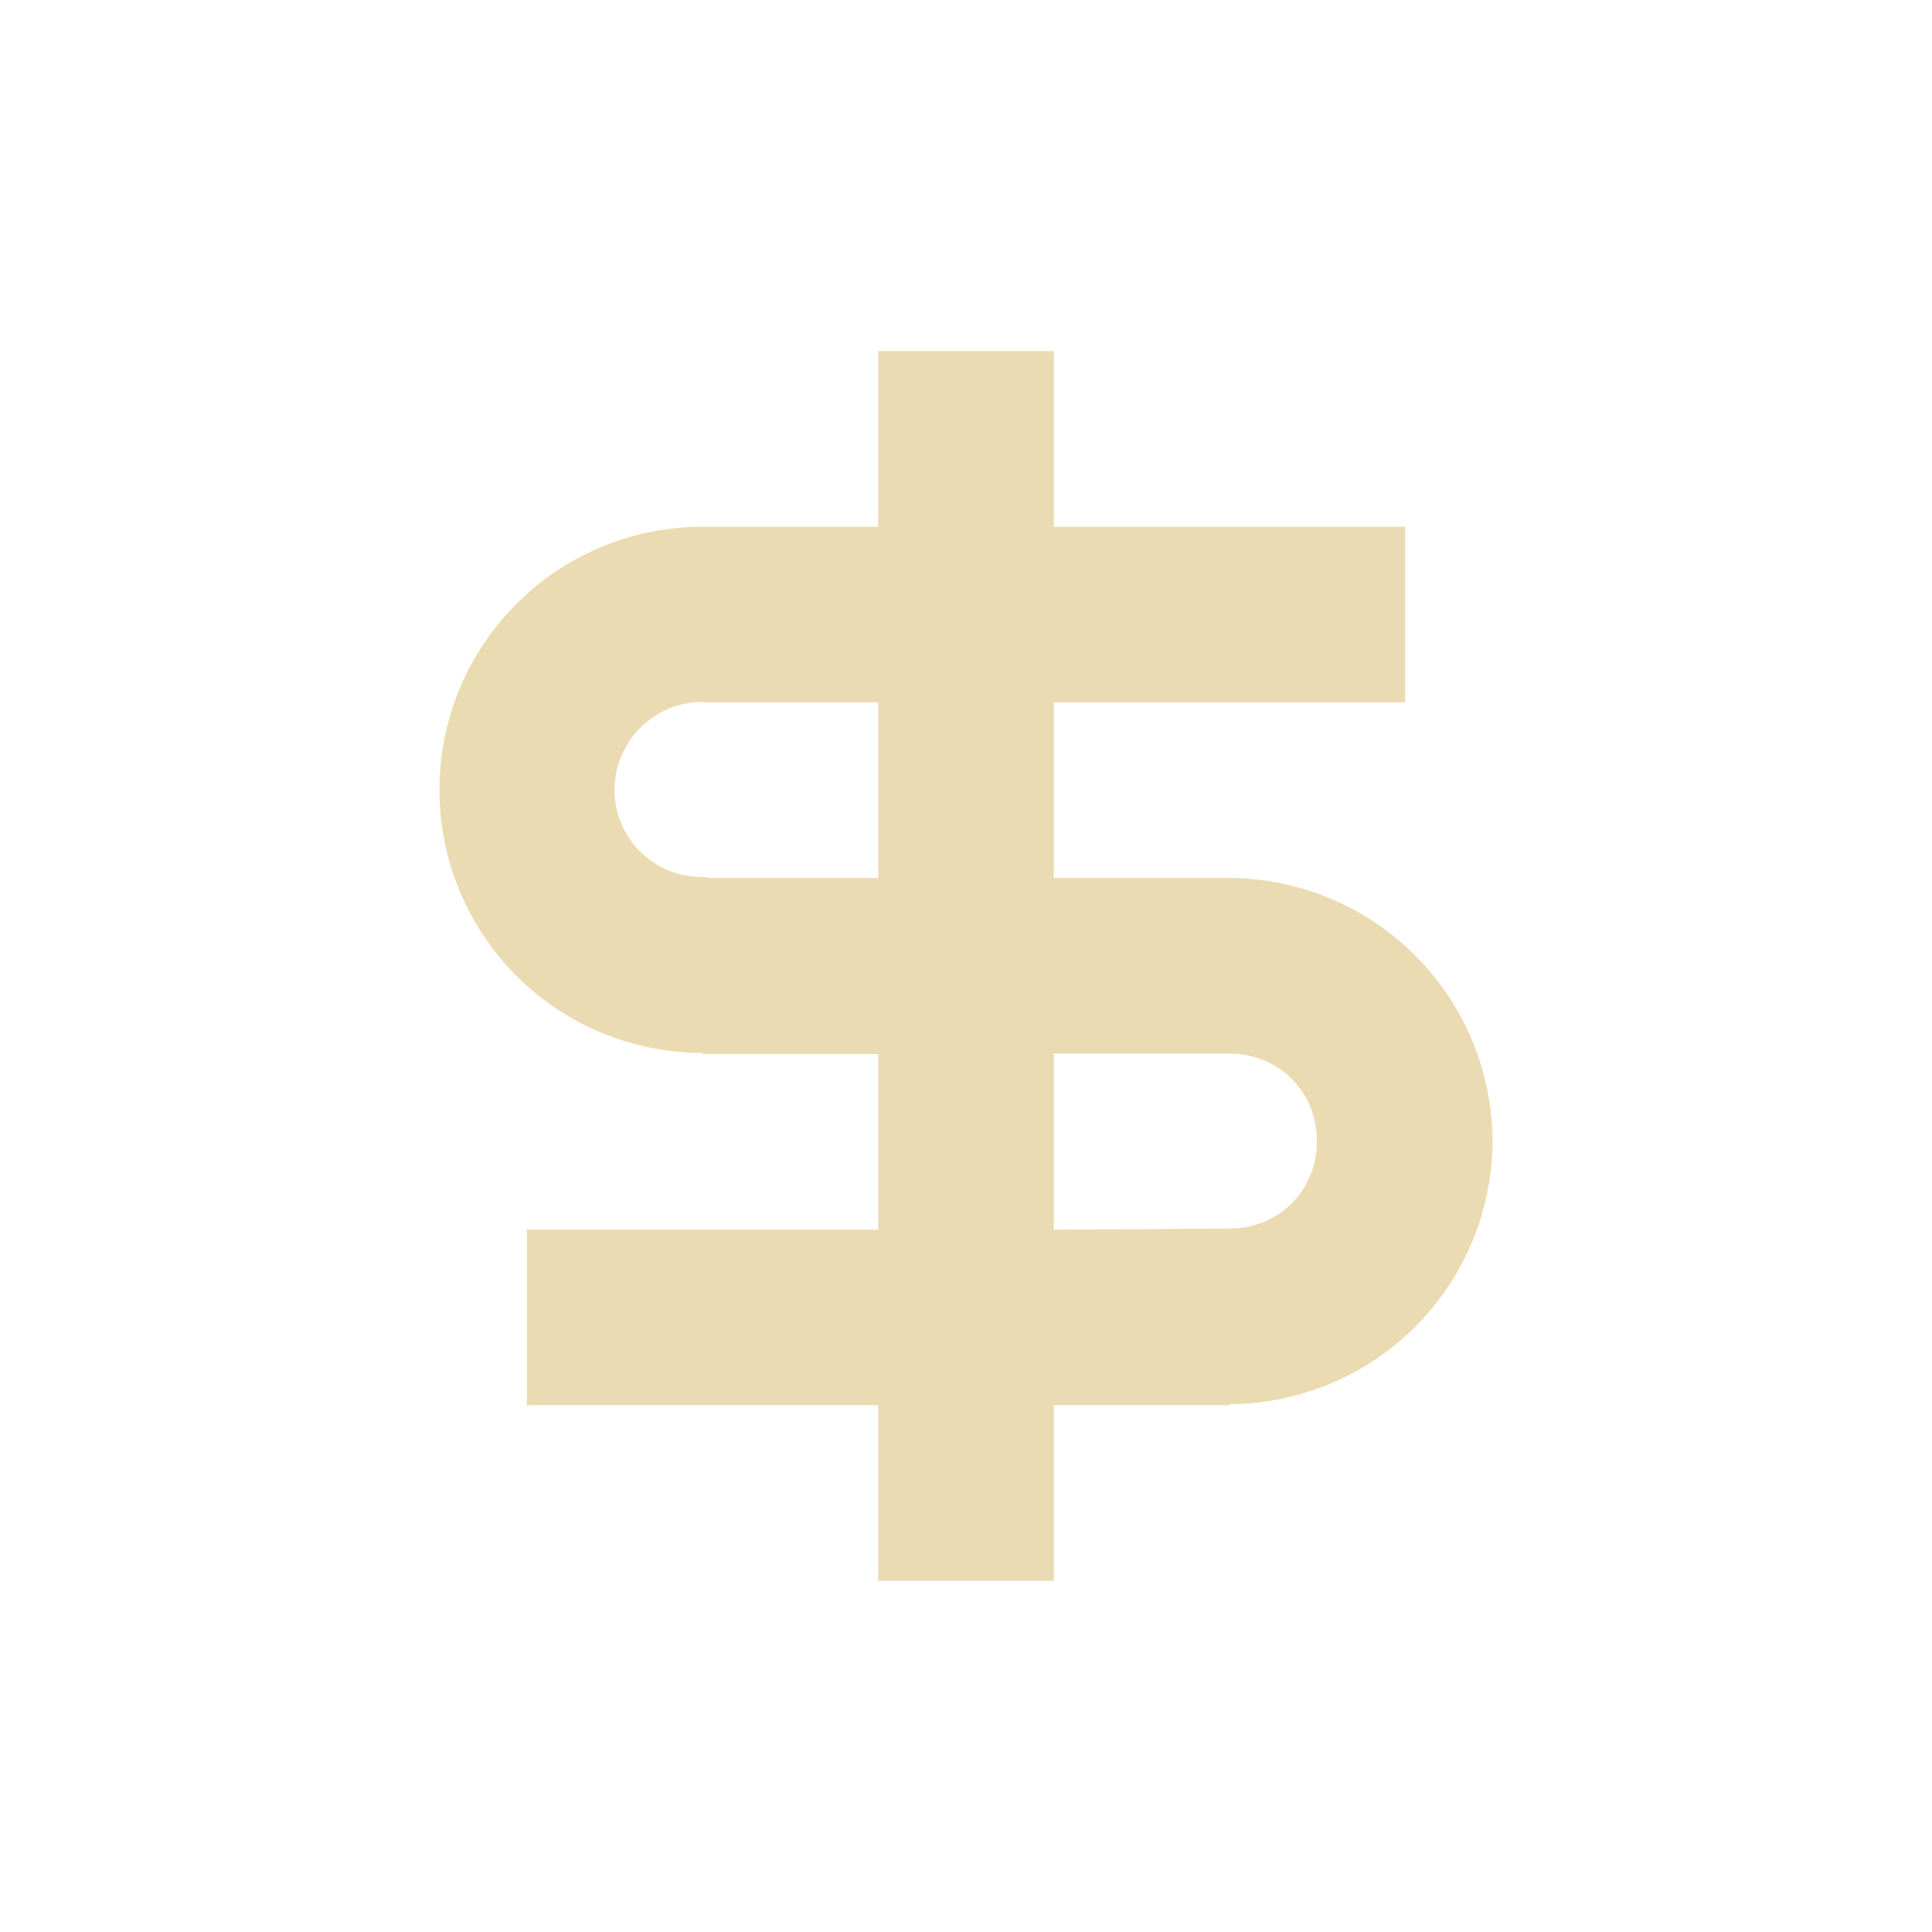 <svg width="22" height="22" version="1.1" xmlns="http://www.w3.org/2000/svg">
  <path d="m10 3.998v2h-2a2.996 2.996 0 0 0 0 5.992v0.012h2v2h-4v2h4v2h2v-2h2v-0.012a3.01 3.01 0 0 0 2.996-2.996 3.01 3.01 0 0 0-2.996-2.996h-2v-2h4v-2h-4v-2zm-1.96 4h1.96v2h-1.895a9.66 9.66 0 0 1-0.109-0.012 0.992 0.992 0 0 1-0.863-1.492c0.18-0.309 0.504-0.5 0.863-0.5a0.08 0.08 0 0 0 0.043 0zm3.96 4h2c0.563 0 0.996 0.434 0.996 0.996s-0.434 0.996-0.996 0.996l-2 0.012z" fill="#ebdbb2"/>
</svg>
